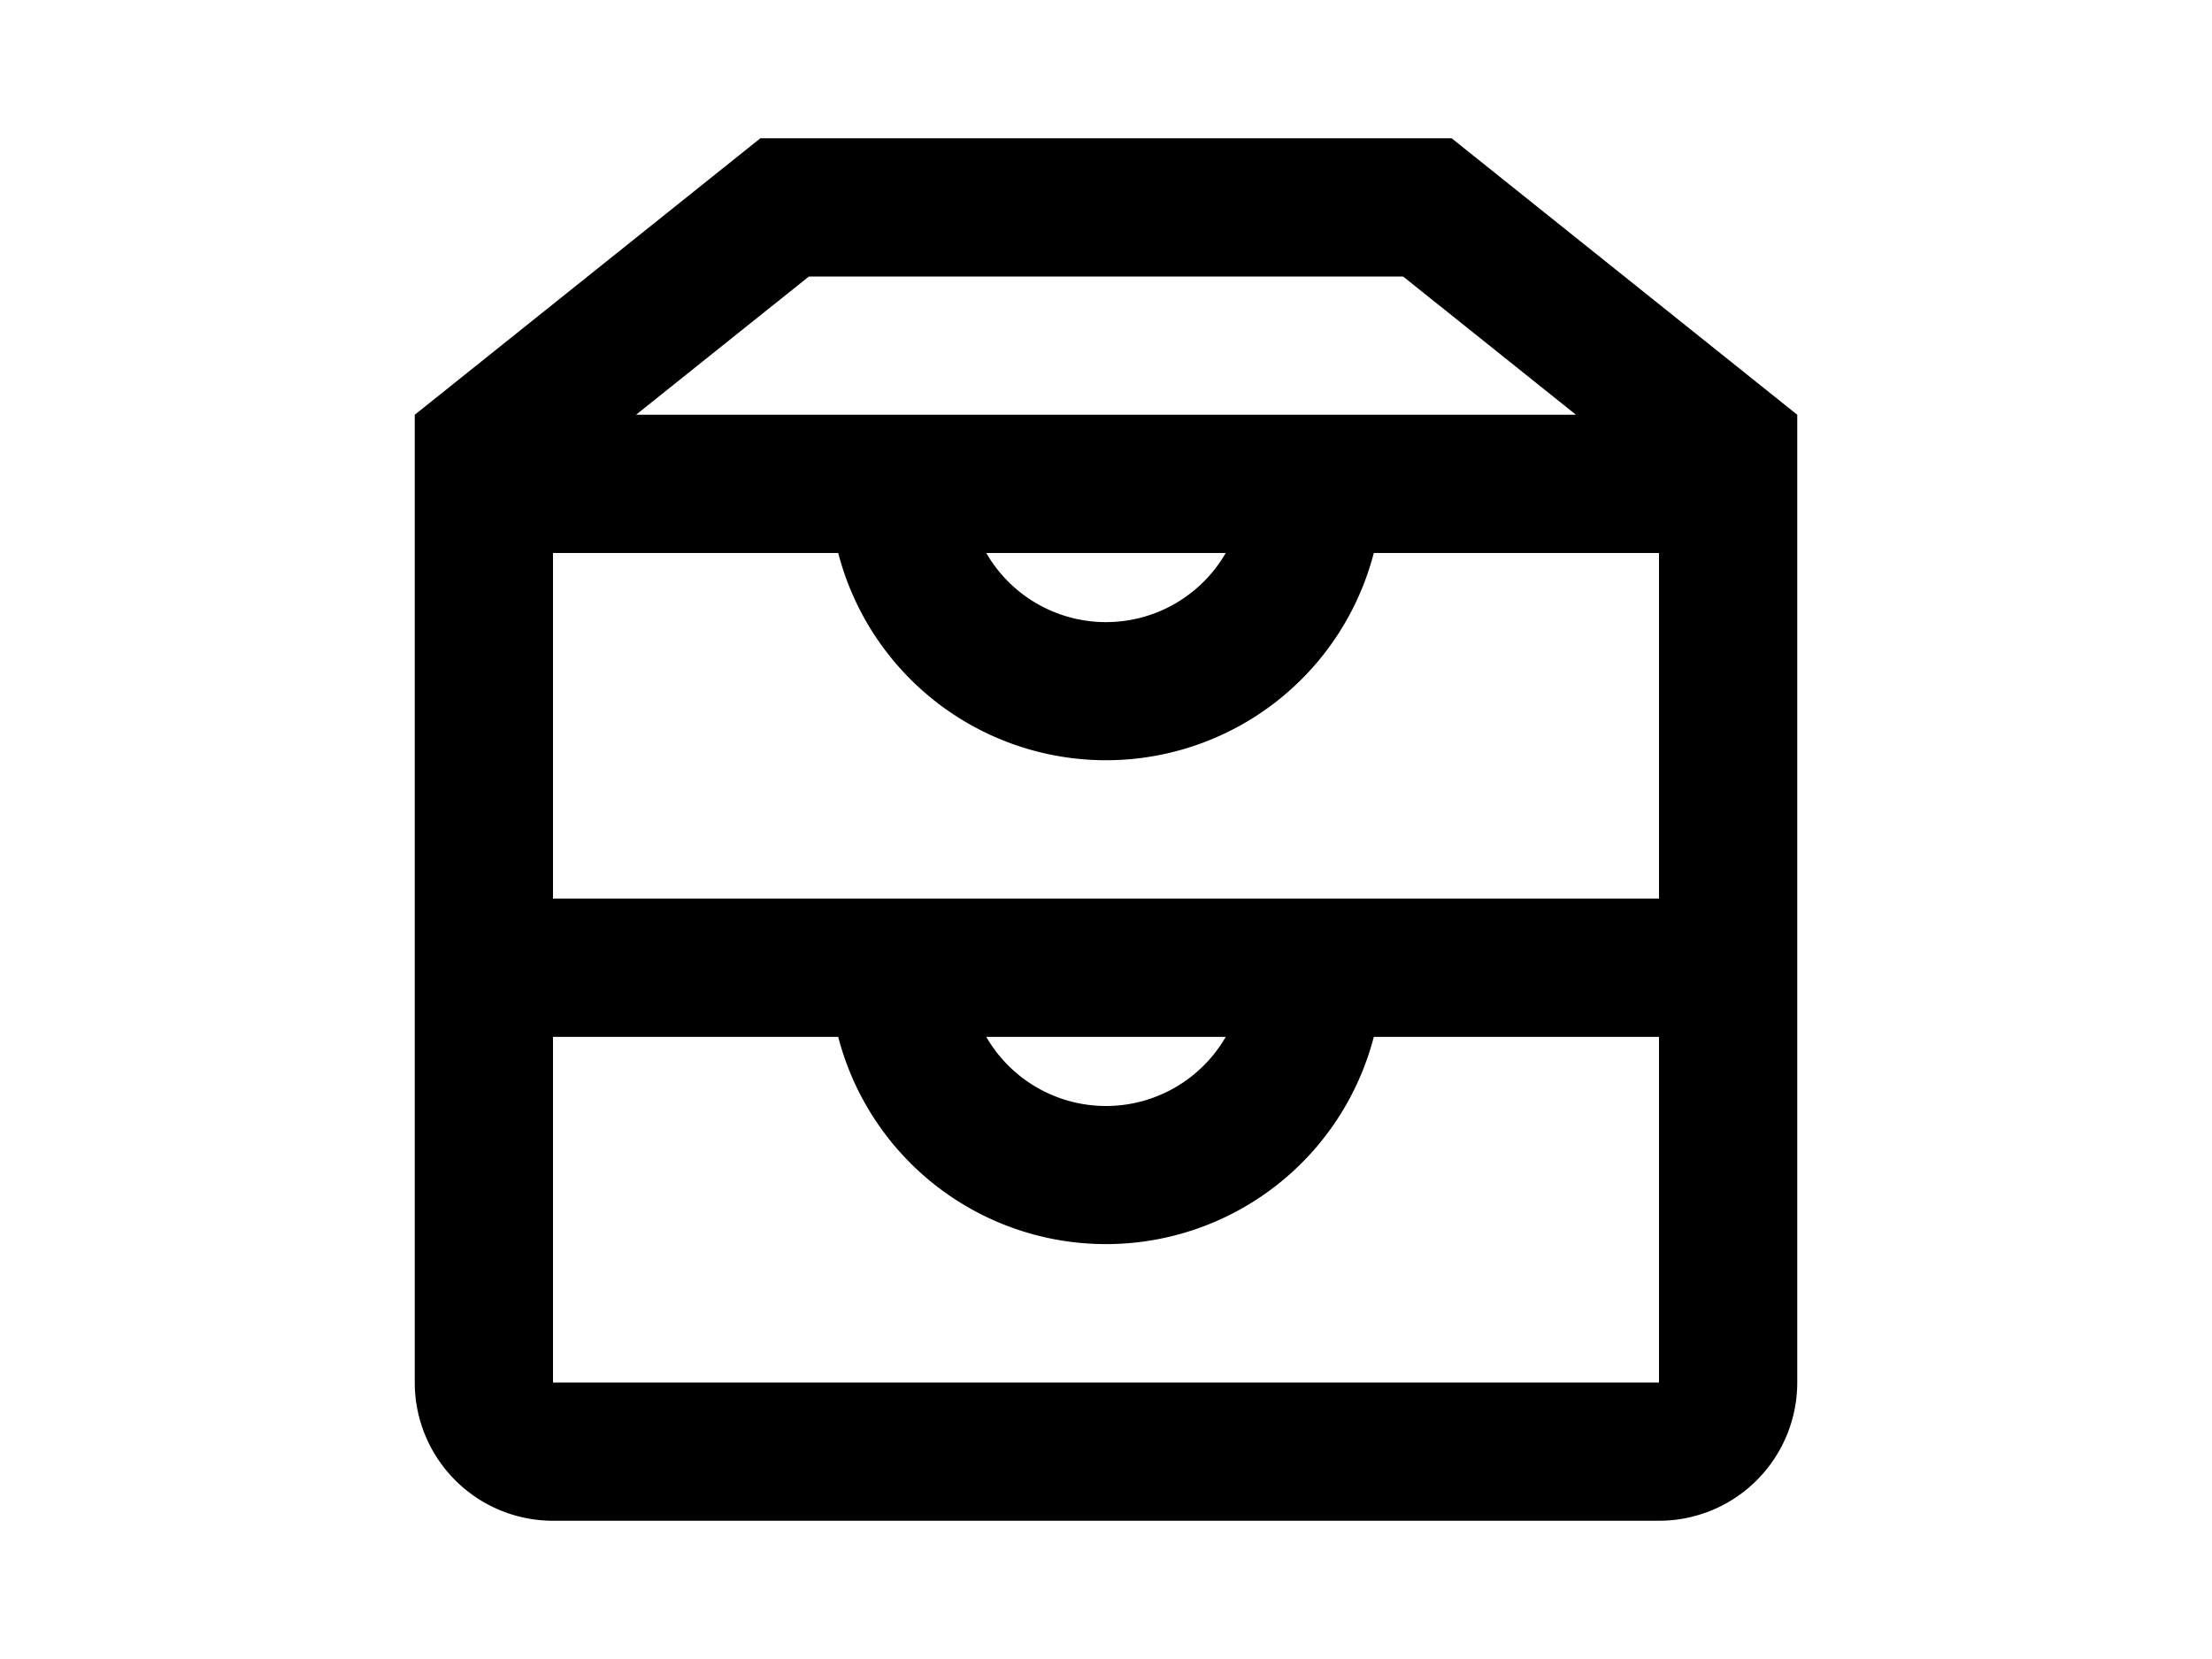 <svg xmlns="http://www.w3.org/2000/svg" viewBox="-2 -2 24 24" width="32" fill="currentColor"><path d="M2 4.961V18h16V4.961L14.298 2H5.702L2 4.961zM0 4l5-4h10l5 4v14a2 2 0 0 1-2 2H2a2 2 0 0 1-2-2V4zm13.874 2a4.002 4.002 0 0 1-7.748 0H2V4h16v2h-4.126zm-2.142 0H8.268a2 2 0 0 0 3.464 0zm2.142 7a4.002 4.002 0 0 1-7.748 0H2v-2h16v2h-4.126zm-2.142 0H8.268a2 2 0 0 0 3.464 0z"></path></svg>